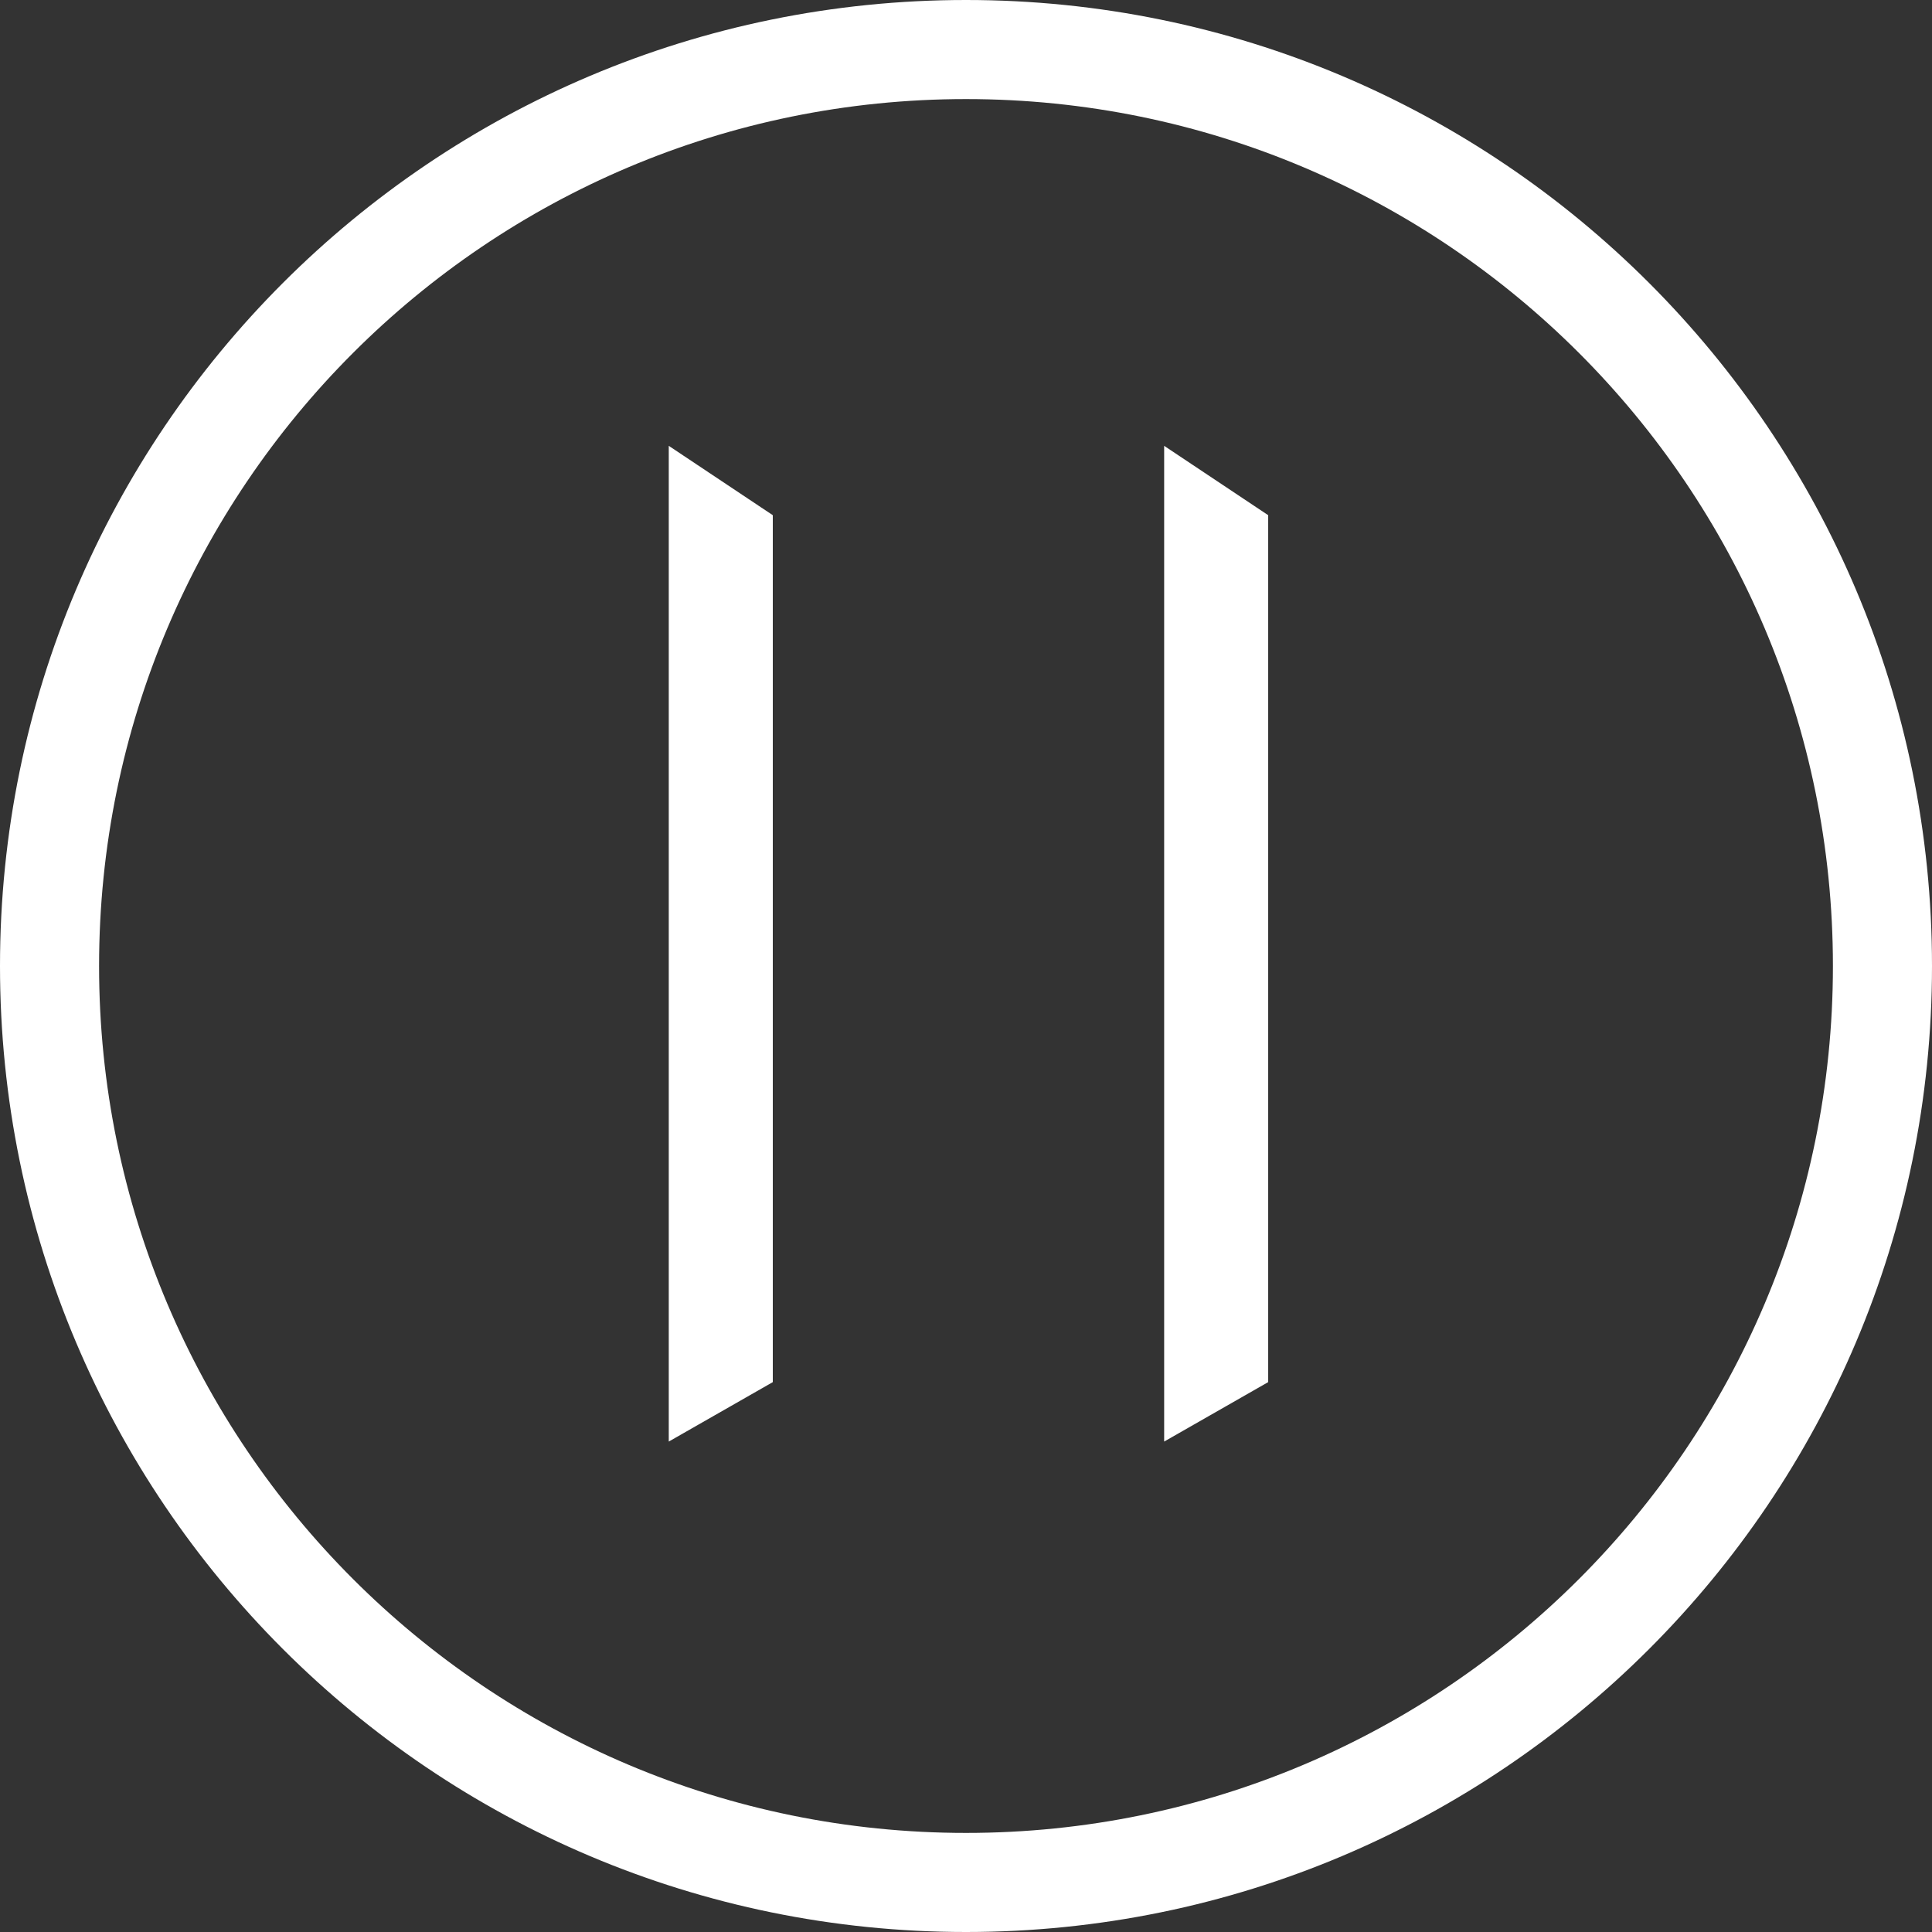 <?xml version="1.0" encoding="UTF-8"?>
<svg width="39px" height="39px" viewBox="0 0 39 39" version="1.1" xmlns="http://www.w3.org/2000/svg" xmlns:xlink="http://www.w3.org/1999/xlink">
    <rect x="0" y="0" width="39" height="39" fill="#333333" stroke="none"/>
    <!-- Generator: Sketch 55.2 (78181) - https://sketchapp.com -->
    <title>stop-audio-player-icon-white copy</title>
    <desc>Created with Sketch.</desc>
    <g id="Page-1" stroke="none" stroke-width="1" fill="none" fill-rule="evenodd">
        <g id="Artboard" transform="translate(-13, -13)" fill="#FFFFFF">
            <path d="M32.5,52 C21.73,52 13,43.27 13,32.5 C13,21.73 21.73,13 32.5,13 C43.27,13 52,21.73 52,32.5 C52,43.27 43.27,52 32.5,52 Z M32.5,50 C42.165,50 50,42.165 50,32.5 C50,22.835 42.165,15 32.5,15 C22.835,15 15,22.835 15,32.5 C15,42.165 22.835,50 32.5,50 Z M36.5,22 L38.6,23.4 L38.6,40.9 L36.5,42.1 L36.5,22 Z M26.5,22 L28.6,23.4 L28.6,40.9 L26.5,42.1 L26.5,22 Z" id="stop-audio-player-icon-white-copy"></path>
        </g>
    </g>
</svg>